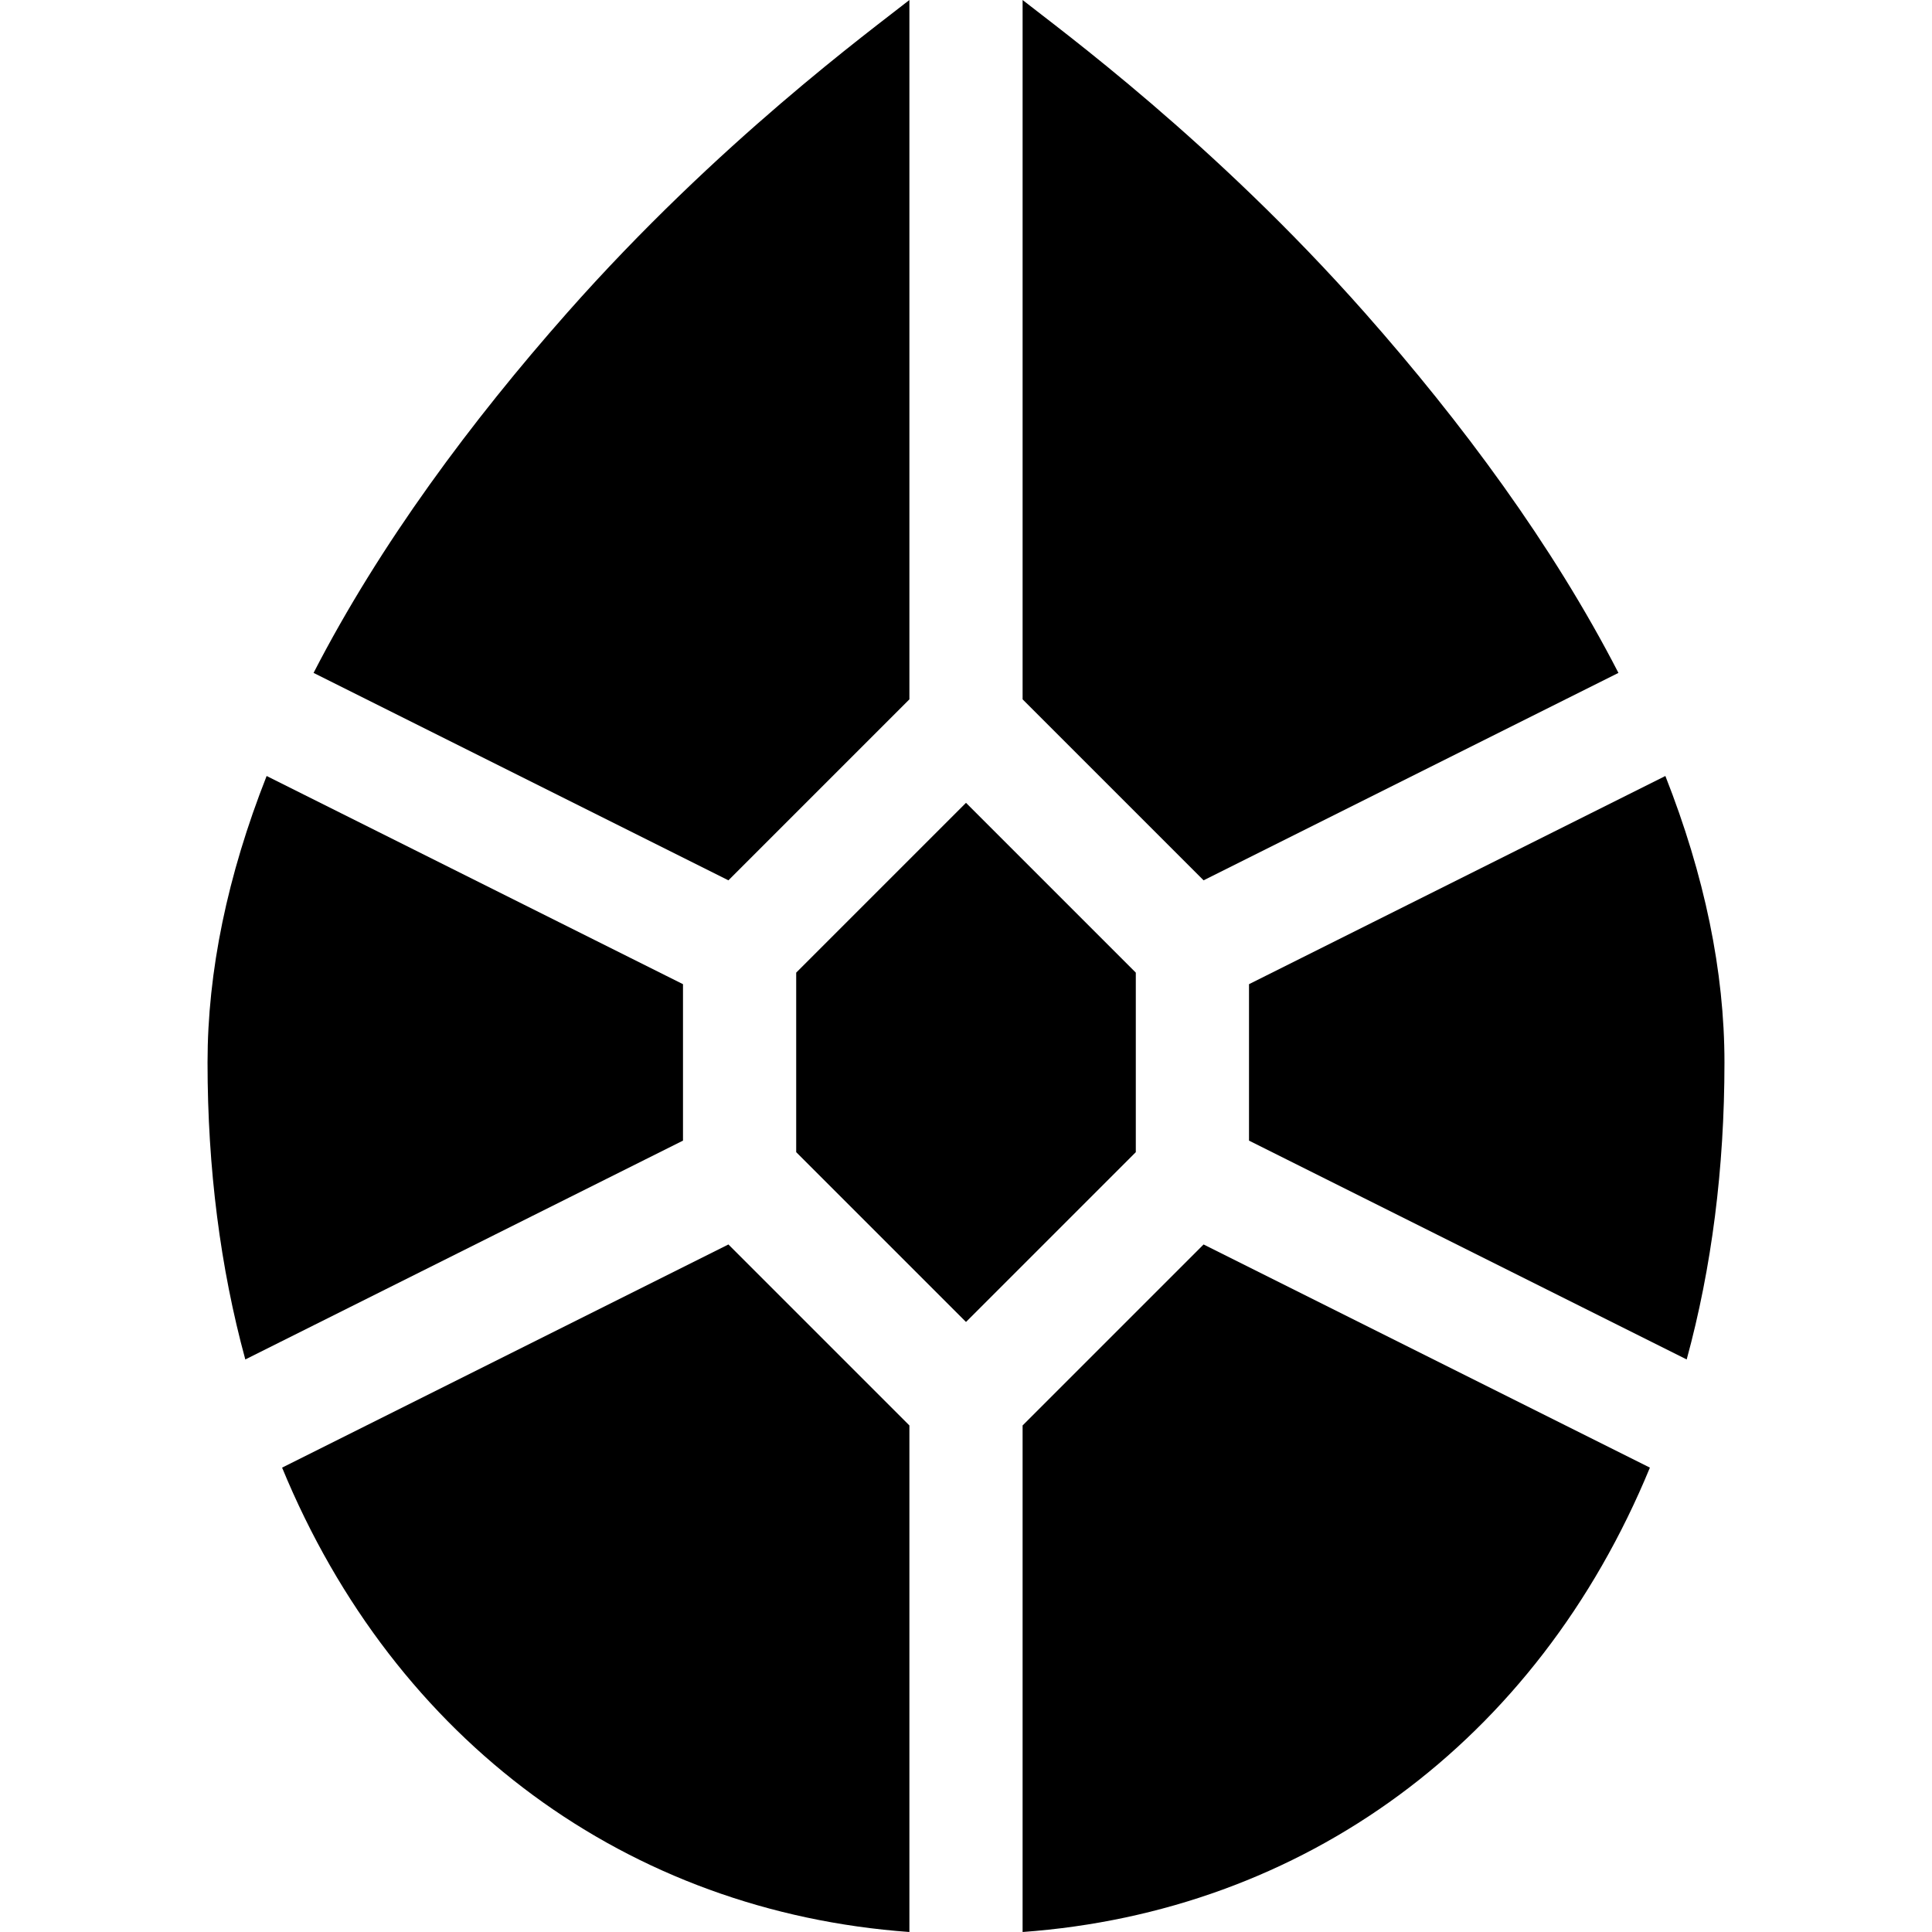 <svg id="Capa_1" enable-background="new 0 0 512 512" height="512" viewBox="0 0 512 512" width="512" xmlns="http://www.w3.org/2000/svg"><g><path d="m271 185.333 47.962 47.962 109.94-54.97c-17.465-33.919-41.503-66.345-67.164-95.389-40.088-45.373-80.852-75.117-90.738-82.936z"/><path d="m301 257.759-45-45-45 45v47.573l45 45 45-45z"/><path d="m457 281.545c0-24.089-5.257-49.512-15.659-75.9l-110.341 55.171v41.459l115.99 57.995c6.619-24.254 10.01-50.638 10.01-78.725z"/><path d="m193.039 233.294 47.961-47.961v-185.333c-9.885 7.818-50.649 37.563-90.737 82.935-25.297 28.632-49.531 61.137-67.164 95.388z"/><path d="m318.962 329.797-47.962 47.961v134.242c74.239-5.372 136.236-50.22 166.242-123.063z"/><path d="m181 260.816-110.34-55.17c-10.403 26.387-15.66 51.81-15.66 75.899 0 28.086 3.391 54.47 10.01 78.724l115.99-57.994z"/><path d="m241 377.758-47.962-47.962-118.28 59.14c29.989 72.802 91.971 117.69 166.242 123.064z"/></g></svg>